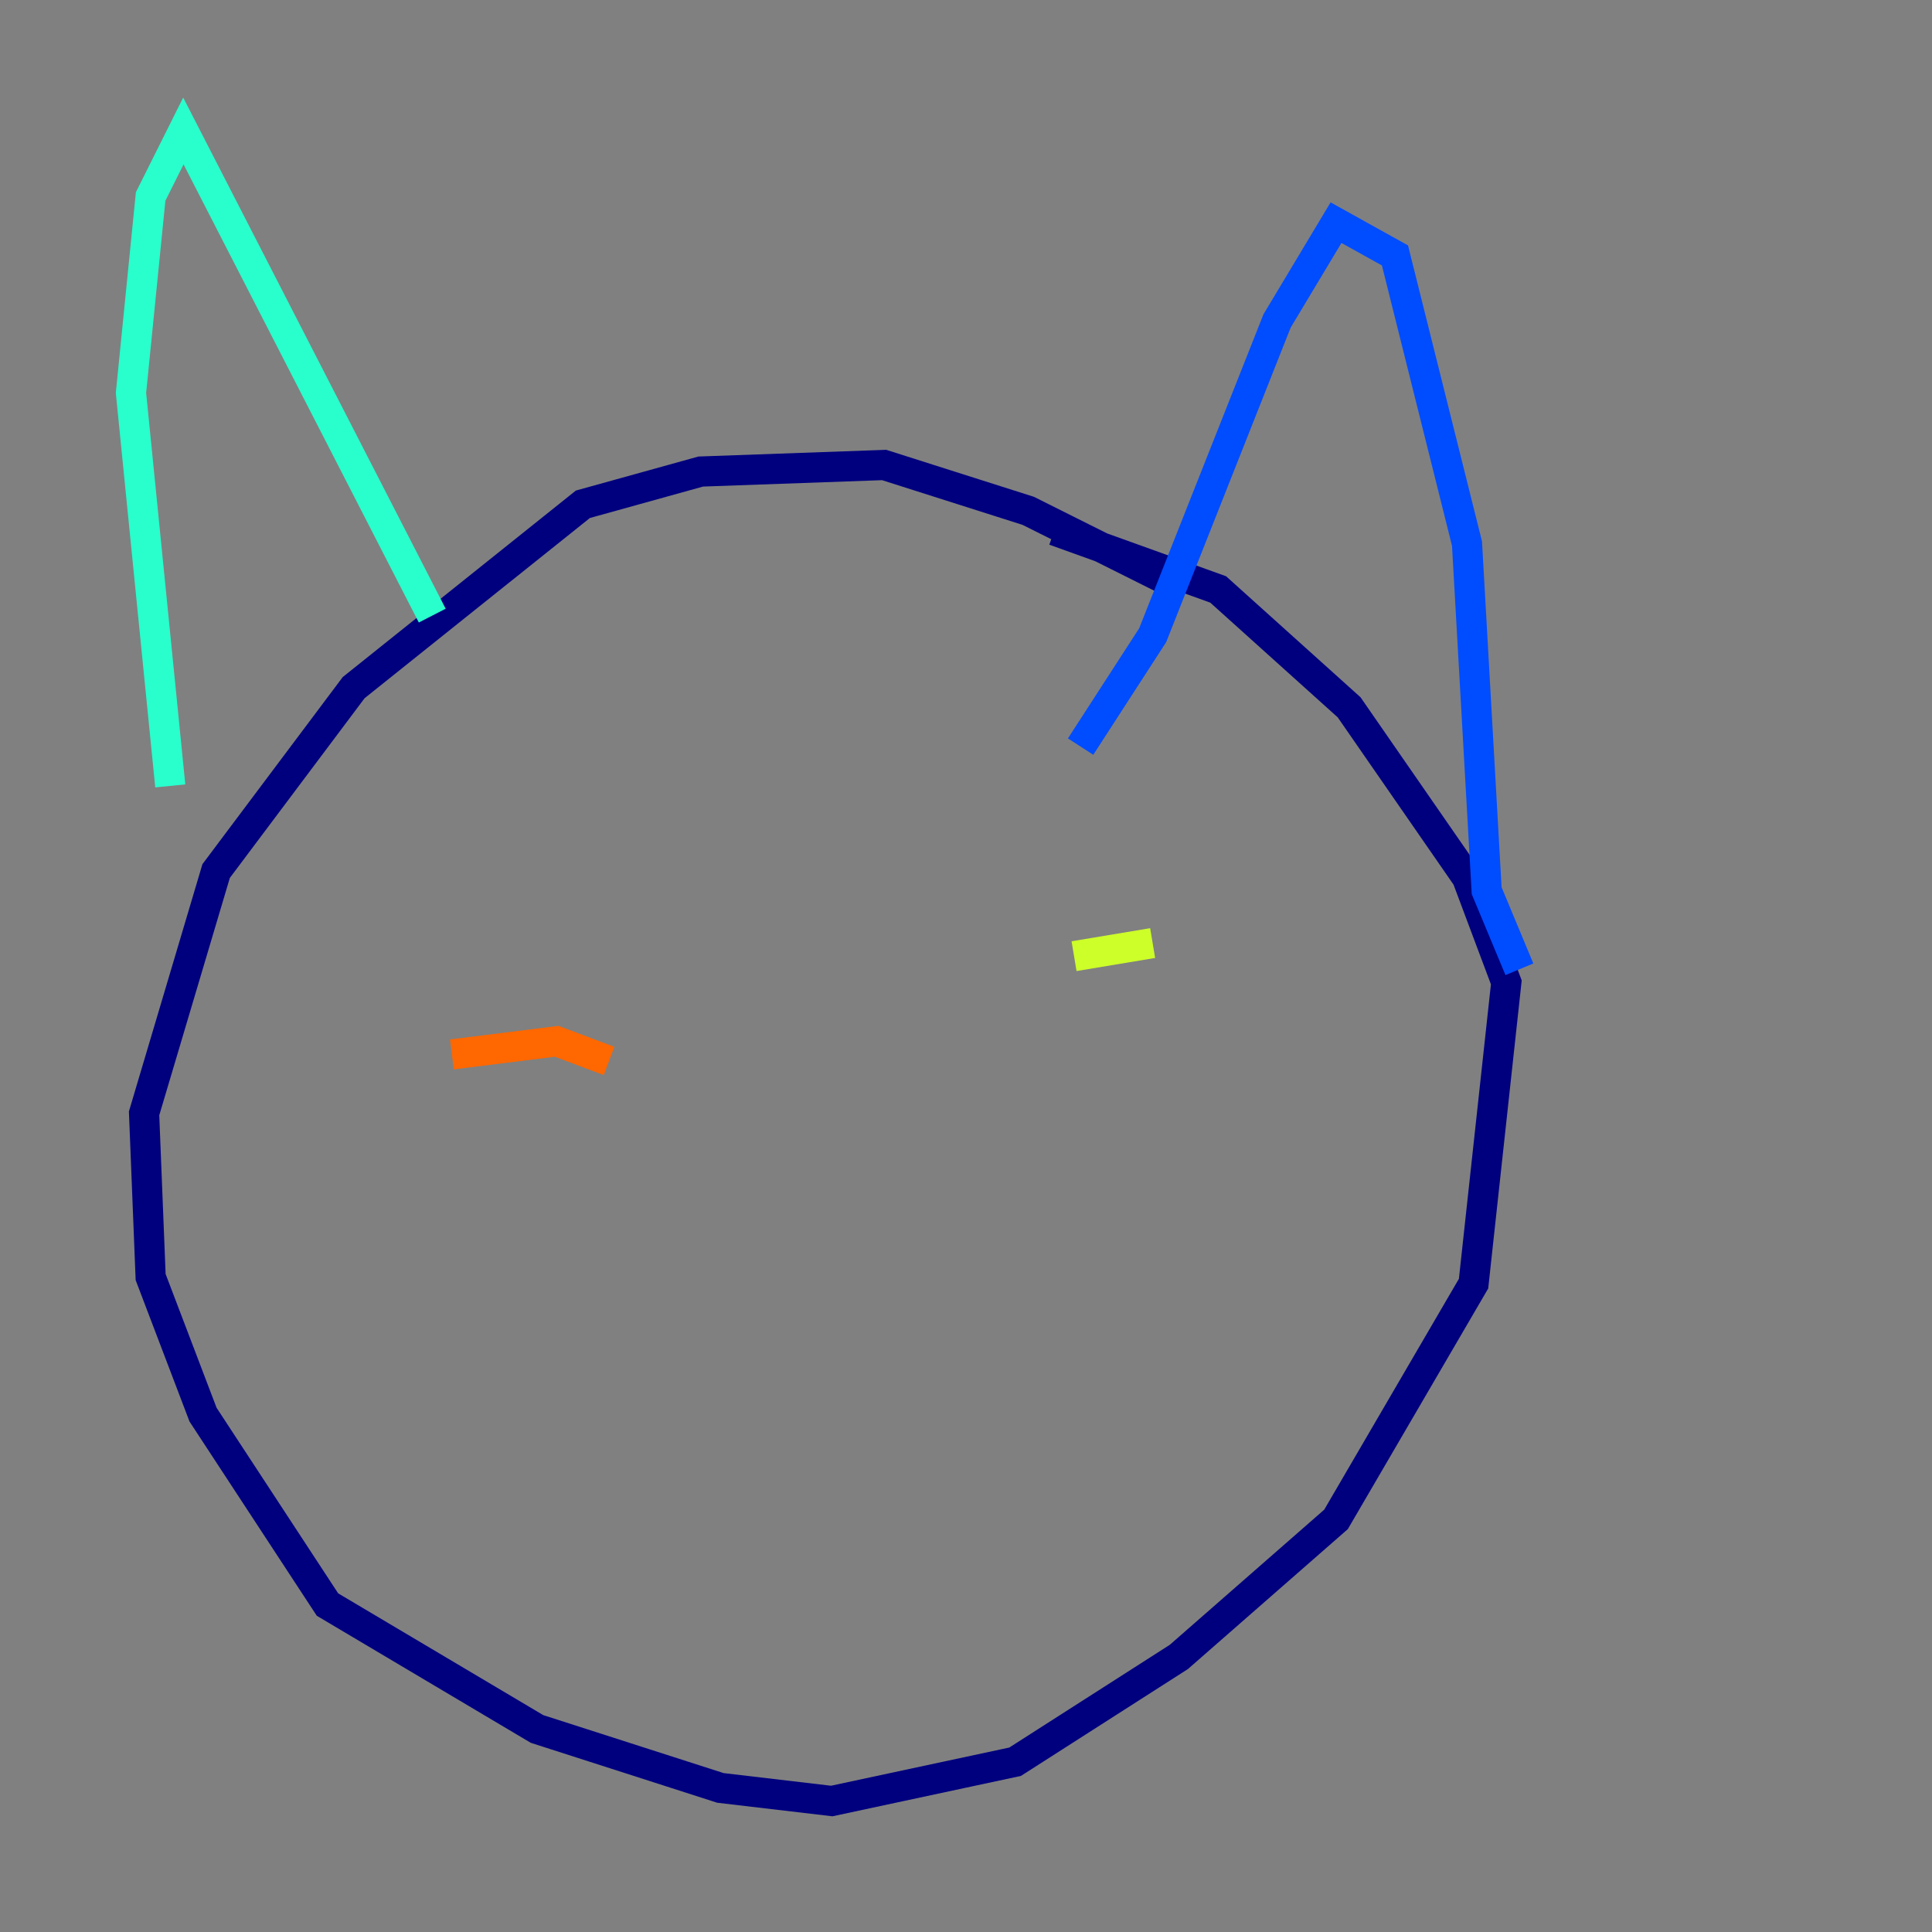 <?xml version="1.0" encoding="utf-8" ?>
<svg baseProfile="tiny" height="128" version="1.2" viewBox="0,0,128,128" width="128" xmlns="http://www.w3.org/2000/svg" xmlns:ev="http://www.w3.org/2001/xml-events" xmlns:xlink="http://www.w3.org/1999/xlink"><rect x="0" y="0" width="128" height="128" fill="#808080" stroke="none"/><defs /><polyline fill="none" points="69.858,35.146 80.705,39.051 89.383,46.861 97.193,58.142 99.797,65.085 97.627,85.044 88.515,100.664 78.102,109.776 67.254,116.719 55.105,119.322 47.729,118.454 35.58,114.549 21.695,106.305 13.451,93.722 9.98,84.61 9.546,73.763 14.319,57.709 23.43,45.559 38.617,33.41 46.427,31.241 58.576,30.807 68.122,33.844 77.668,38.617" stroke="#00007f" stroke-width="2" /><polyline fill="none" points="71.593,49.464 76.366,42.088 84.61,21.261 88.515,14.752 92.42,16.922 97.193,36.014 98.495,59.01 100.664,64.217" stroke="#004cff" stroke-width="2" /><polyline fill="none" points="28.637,40.786 12.149,8.678 9.98,13.017 8.678,26.034 11.281,52.068" stroke="#29ffcd" stroke-width="2" /><polyline fill="none" points="76.366,62.481 71.159,63.349" stroke="#cdff29" stroke-width="2" /><polyline fill="none" points="40.352,70.291 36.881,68.99 29.939,69.858" stroke="#ff6700" stroke-width="2" /><polyline fill="none" points="59.01,86.346 59.01,86.346" stroke="#7f0000" stroke-width="2" /></svg>